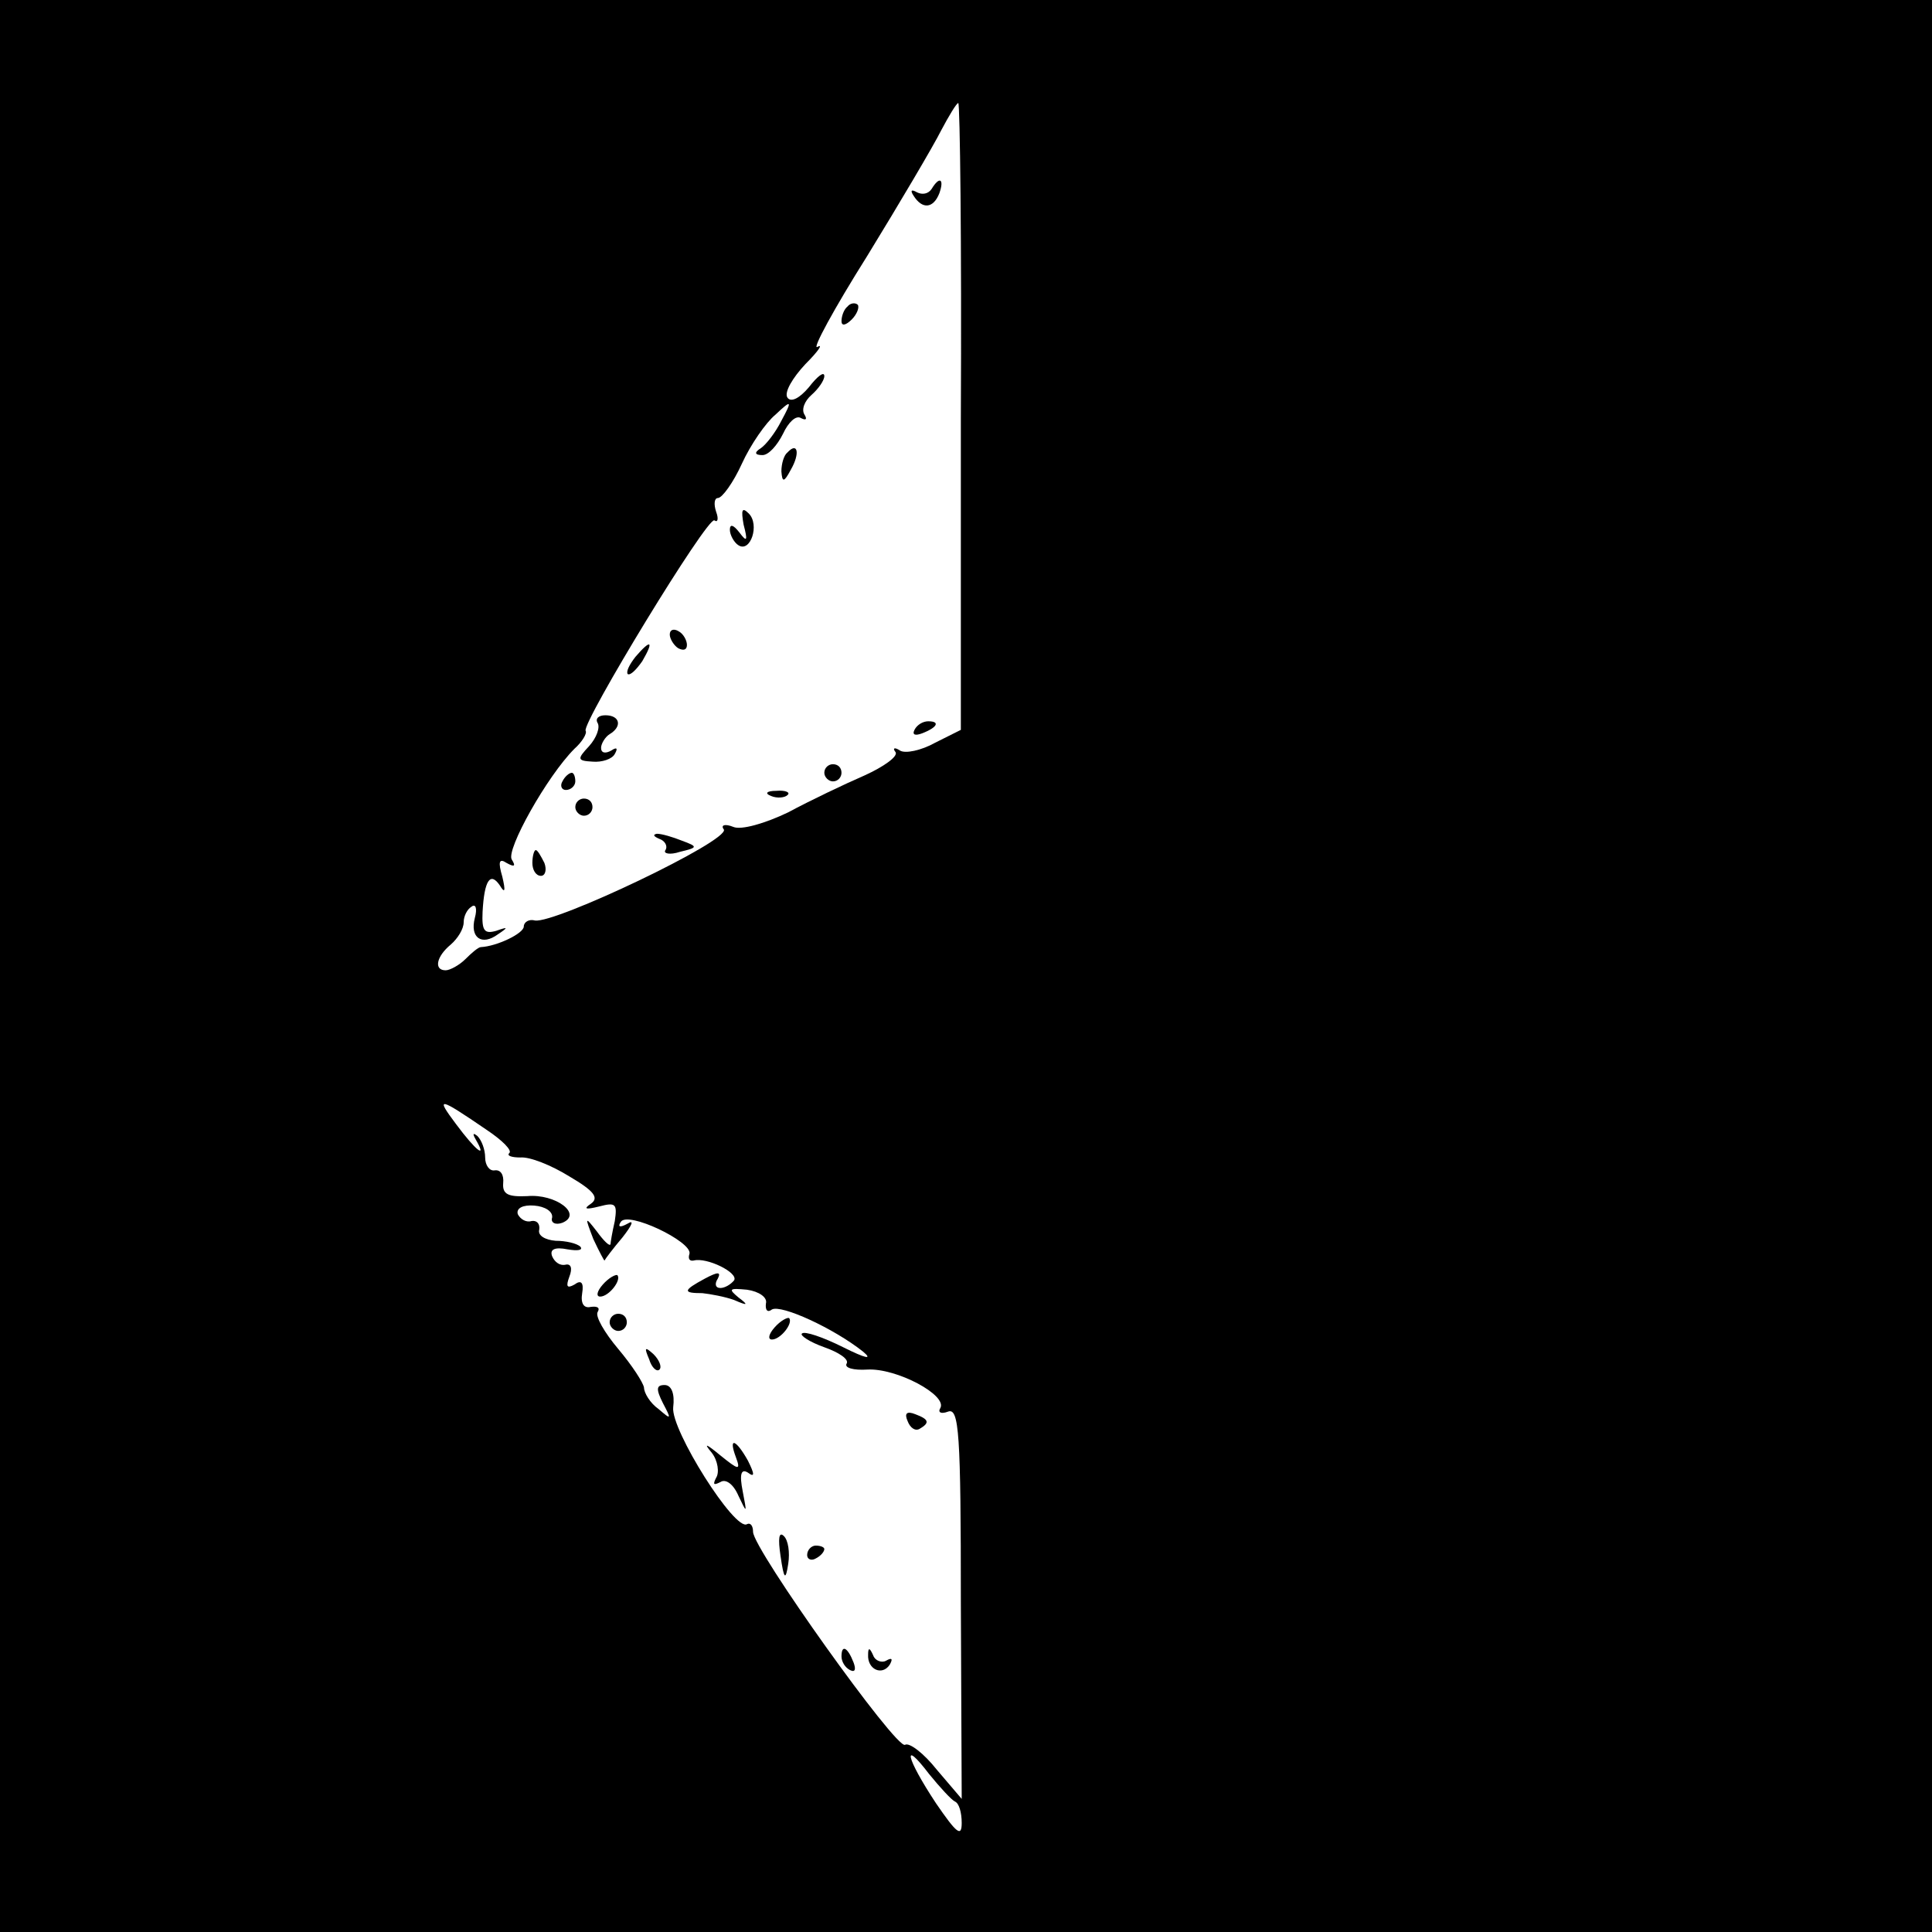 <?xml version="1.0" standalone="no"?>
<!DOCTYPE svg PUBLIC "-//W3C//DTD SVG 20010904//EN"
 "http://www.w3.org/TR/2001/REC-SVG-20010904/DTD/svg10.dtd">
<svg version="1.0" xmlns="http://www.w3.org/2000/svg"
 width="225pt" height="225pt" viewBox="0 0 225 225"
 preserveAspectRatio="xMidYMid meet">

<g transform="translate(0,225) scale(0.1,-0.1)"
fill="#000000" stroke="none">
<path d="M0 1125 l0 -1125 1125 0 1125 0 0 1125 0 1125 -1125 0 -1125 0 0
-1125z m1119 640 l0 -365 -30 -15 c-16 -9 -35 -13 -41 -9 -6 4 -9 3 -5 -2 3
-5 -14 -17 -36 -27 -23 -10 -63 -29 -89 -43 -27 -13 -55 -21 -64 -17 -10 4
-15 2 -11 -3 7 -13 -197 -110 -220 -106 -7 2 -13 -2 -13 -7 0 -8 -31 -23 -50
-24 -3 0 -11 -7 -18 -14 -7 -7 -18 -13 -23 -13 -14 0 -11 16 6 30 8 7 15 18
15 26 0 7 4 15 9 18 5 4 7 -2 4 -13 -6 -23 8 -33 27 -19 12 8 12 9 -2 4 -14
-4 -17 0 -16 22 2 37 9 47 20 31 6 -10 7 -7 3 10 -5 17 -4 22 5 16 9 -5 11 -4
6 4 -7 11 41 97 73 129 9 8 15 18 13 21 -4 10 142 250 150 245 4 -3 5 2 2 10
-3 9 -2 16 2 16 5 0 18 18 28 40 10 22 28 48 39 57 19 18 20 17 7 -7 -7 -14
-18 -28 -24 -32 -8 -5 -7 -8 2 -8 7 0 17 11 24 25 6 13 15 22 21 18 6 -3 7 -1
4 4 -4 6 0 16 8 23 8 7 15 17 15 22 0 6 -8 0 -18 -13 -11 -13 -21 -18 -25 -12
-4 6 6 23 21 39 15 15 21 24 14 20 -7 -4 19 44 58 106 38 62 77 128 86 146 9
17 18 32 20 32 2 0 4 -164 3 -365z m-552 -831 c18 -12 30 -24 26 -27 -3 -3 3
-5 13 -5 11 1 36 -9 57 -22 29 -17 35 -25 25 -32 -9 -6 -6 -7 10 -3 19 5 21 3
18 -17 -3 -13 -5 -25 -5 -27 -1 -3 -8 4 -16 15 -14 18 -14 17 -4 -9 7 -15 13
-26 13 -25 1 2 10 14 21 27 11 14 14 21 6 16 -9 -5 -12 -4 -8 2 8 13 83 -23
80 -37 -2 -6 0 -9 5 -8 15 4 52 -14 47 -23 -4 -5 -11 -9 -16 -9 -6 0 -7 5 -3
11 4 8 0 8 -15 0 -26 -14 -26 -17 -3 -17 9 -1 26 -4 37 -8 16 -7 17 -6 5 3
-12 10 -11 11 10 9 14 -2 24 -9 22 -16 -1 -8 2 -11 7 -7 11 6 72 -22 106 -49
12 -10 3 -8 -23 5 -24 12 -45 19 -48 16 -3 -2 9 -10 26 -16 17 -6 29 -14 26
-19 -3 -5 8 -8 24 -7 34 2 94 -30 85 -45 -3 -5 1 -7 9 -4 13 5 15 -25 15 -223
l1 -228 -29 34 c-15 19 -32 32 -37 29 -10 -6 -177 228 -177 248 0 7 -3 11 -7
9 -14 -9 -89 110 -86 136 2 16 -2 26 -10 26 -10 0 -10 -5 -2 -21 10 -19 10
-20 -5 -7 -10 7 -17 19 -17 25 -1 6 -14 26 -30 45 -16 19 -27 38 -24 43 3 5 0
7 -8 6 -8 -2 -12 4 -10 16 2 12 -1 16 -9 10 -9 -5 -10 -2 -6 9 4 10 2 16 -5
14 -6 -1 -12 3 -15 10 -3 8 3 11 18 8 12 -2 18 -1 15 3 -4 4 -17 7 -29 7 -12
1 -21 6 -19 13 1 7 -3 11 -9 10 -6 -2 -13 2 -16 8 -2 7 6 11 19 10 13 -1 22
-7 21 -14 -2 -6 4 -9 12 -6 24 10 -8 34 -41 31 -22 -1 -29 2 -28 15 1 10 -3
16 -10 15 -6 -1 -11 6 -11 15 0 9 -4 20 -9 25 -5 4 -6 3 -2 -4 14 -24 0 -13
-23 18 -24 32 -21 32 36 -7z m545 -782 c5 -2 8 -13 8 -25 0 -17 -6 -12 -30 23
-35 53 -40 76 -8 34 13 -16 26 -30 30 -32z"/>
<path d="M1085 2030 c-4 -6 -11 -7 -17 -4 -7 4 -8 2 -4 -4 10 -16 23 -15 30 3
6 17 0 20 -9 5z"/>
<path d="M987 1893 c-4 -3 -7 -11 -7 -17 0 -6 5 -5 12 2 6 6 9 14 7 17 -3 3
-9 2 -12 -2z"/>
<path d="M917 1723 c-4 -3 -7 -13 -7 -22 1 -13 3 -13 11 2 11 19 8 33 -4 20z"/>
<path d="M866 1639 c5 -19 4 -21 -5 -9 -7 9 -11 10 -11 3 0 -6 5 -15 10 -18
14 -9 25 24 12 37 -8 8 -9 4 -6 -13z"/>
<path d="M780 1511 c0 -5 5 -13 10 -16 6 -3 10 -2 10 4 0 5 -4 13 -10 16 -5 3
-10 2 -10 -4z"/>
<path d="M740 1485 c-7 -9 -11 -17 -9 -20 3 -2 10 5 17 15 14 24 10 26 -8 5z"/>
<path d="M696 1408 c3 -5 -1 -17 -10 -27 -14 -15 -14 -17 4 -18 11 -1 23 3 26
9 4 7 2 8 -4 4 -7 -4 -12 -3 -12 3 0 5 5 13 10 16 15 9 12 22 -5 22 -8 0 -12
-4 -9 -9z"/>
<path d="M1065 1400 c-3 -6 1 -7 9 -4 18 7 21 14 7 14 -6 0 -13 -4 -16 -10z"/>
<path d="M960 1350 c0 -5 5 -10 10 -10 6 0 10 5 10 10 0 6 -4 10 -10 10 -5 0
-10 -4 -10 -10z"/>
<path d="M655 1340 c-3 -5 -1 -10 4 -10 6 0 11 5 11 10 0 6 -2 10 -4 10 -3 0
-8 -4 -11 -10z"/>
<path d="M898 1323 c7 -3 16 -2 19 1 4 3 -2 6 -13 5 -11 0 -14 -3 -6 -6z"/>
<path d="M670 1310 c0 -5 5 -10 10 -10 6 0 10 5 10 10 0 6 -4 10 -10 10 -5 0
-10 -4 -10 -10z"/>
<path d="M768 1273 c6 -2 10 -8 7 -13 -3 -4 5 -6 17 -2 21 5 21 6 2 13 -10 4
-23 8 -29 8 -5 -1 -4 -3 3 -6z"/>
<path d="M620 1245 c0 -8 4 -15 10 -15 5 0 7 7 4 15 -4 8 -8 15 -10 15 -2 0
-4 -7 -4 -15z"/>
<path d="M702 754 c-7 -8 -8 -14 -3 -14 10 0 25 19 20 25 -2 1 -10 -3 -17 -11z"/>
<path d="M710 710 c0 -5 5 -10 10 -10 6 0 10 5 10 10 0 6 -4 10 -10 10 -5 0
-10 -4 -10 -10z"/>
<path d="M902 704 c-7 -8 -8 -14 -3 -14 10 0 25 19 20 25 -2 1 -10 -3 -17 -11z"/>
<path d="M756 667 c3 -10 9 -15 12 -12 3 3 0 11 -7 18 -10 9 -11 8 -5 -6z"/>
<path d="M1057 595 c3 -8 9 -12 14 -9 12 7 11 11 -5 17 -10 4 -13 1 -9 -8z"/>
<path d="M829 558 c7 -9 9 -23 5 -29 -4 -8 -3 -9 5 -5 6 4 15 -2 21 -16 10
-21 10 -21 5 5 -4 20 -2 27 6 22 8 -6 8 -2 0 14 -14 25 -23 28 -14 4 6 -16 3
-15 -18 2 -17 14 -20 15 -10 3z"/>
<path d="M909 438 c4 -28 6 -29 9 -9 2 13 0 27 -5 32 -6 6 -7 -3 -4 -23z"/>
<path d="M940 439 c0 -5 5 -7 10 -4 6 3 10 8 10 11 0 2 -4 4 -10 4 -5 0 -10
-5 -10 -11z"/>
<path d="M980 321 c0 -6 4 -13 10 -16 6 -3 7 1 4 9 -7 18 -14 21 -14 7z"/>
<path d="M1011 323 c-1 -17 16 -25 25 -12 4 7 3 9 -4 5 -5 -3 -13 0 -15 6 -4
9 -6 10 -6 1z"/>
</g>
</svg>
